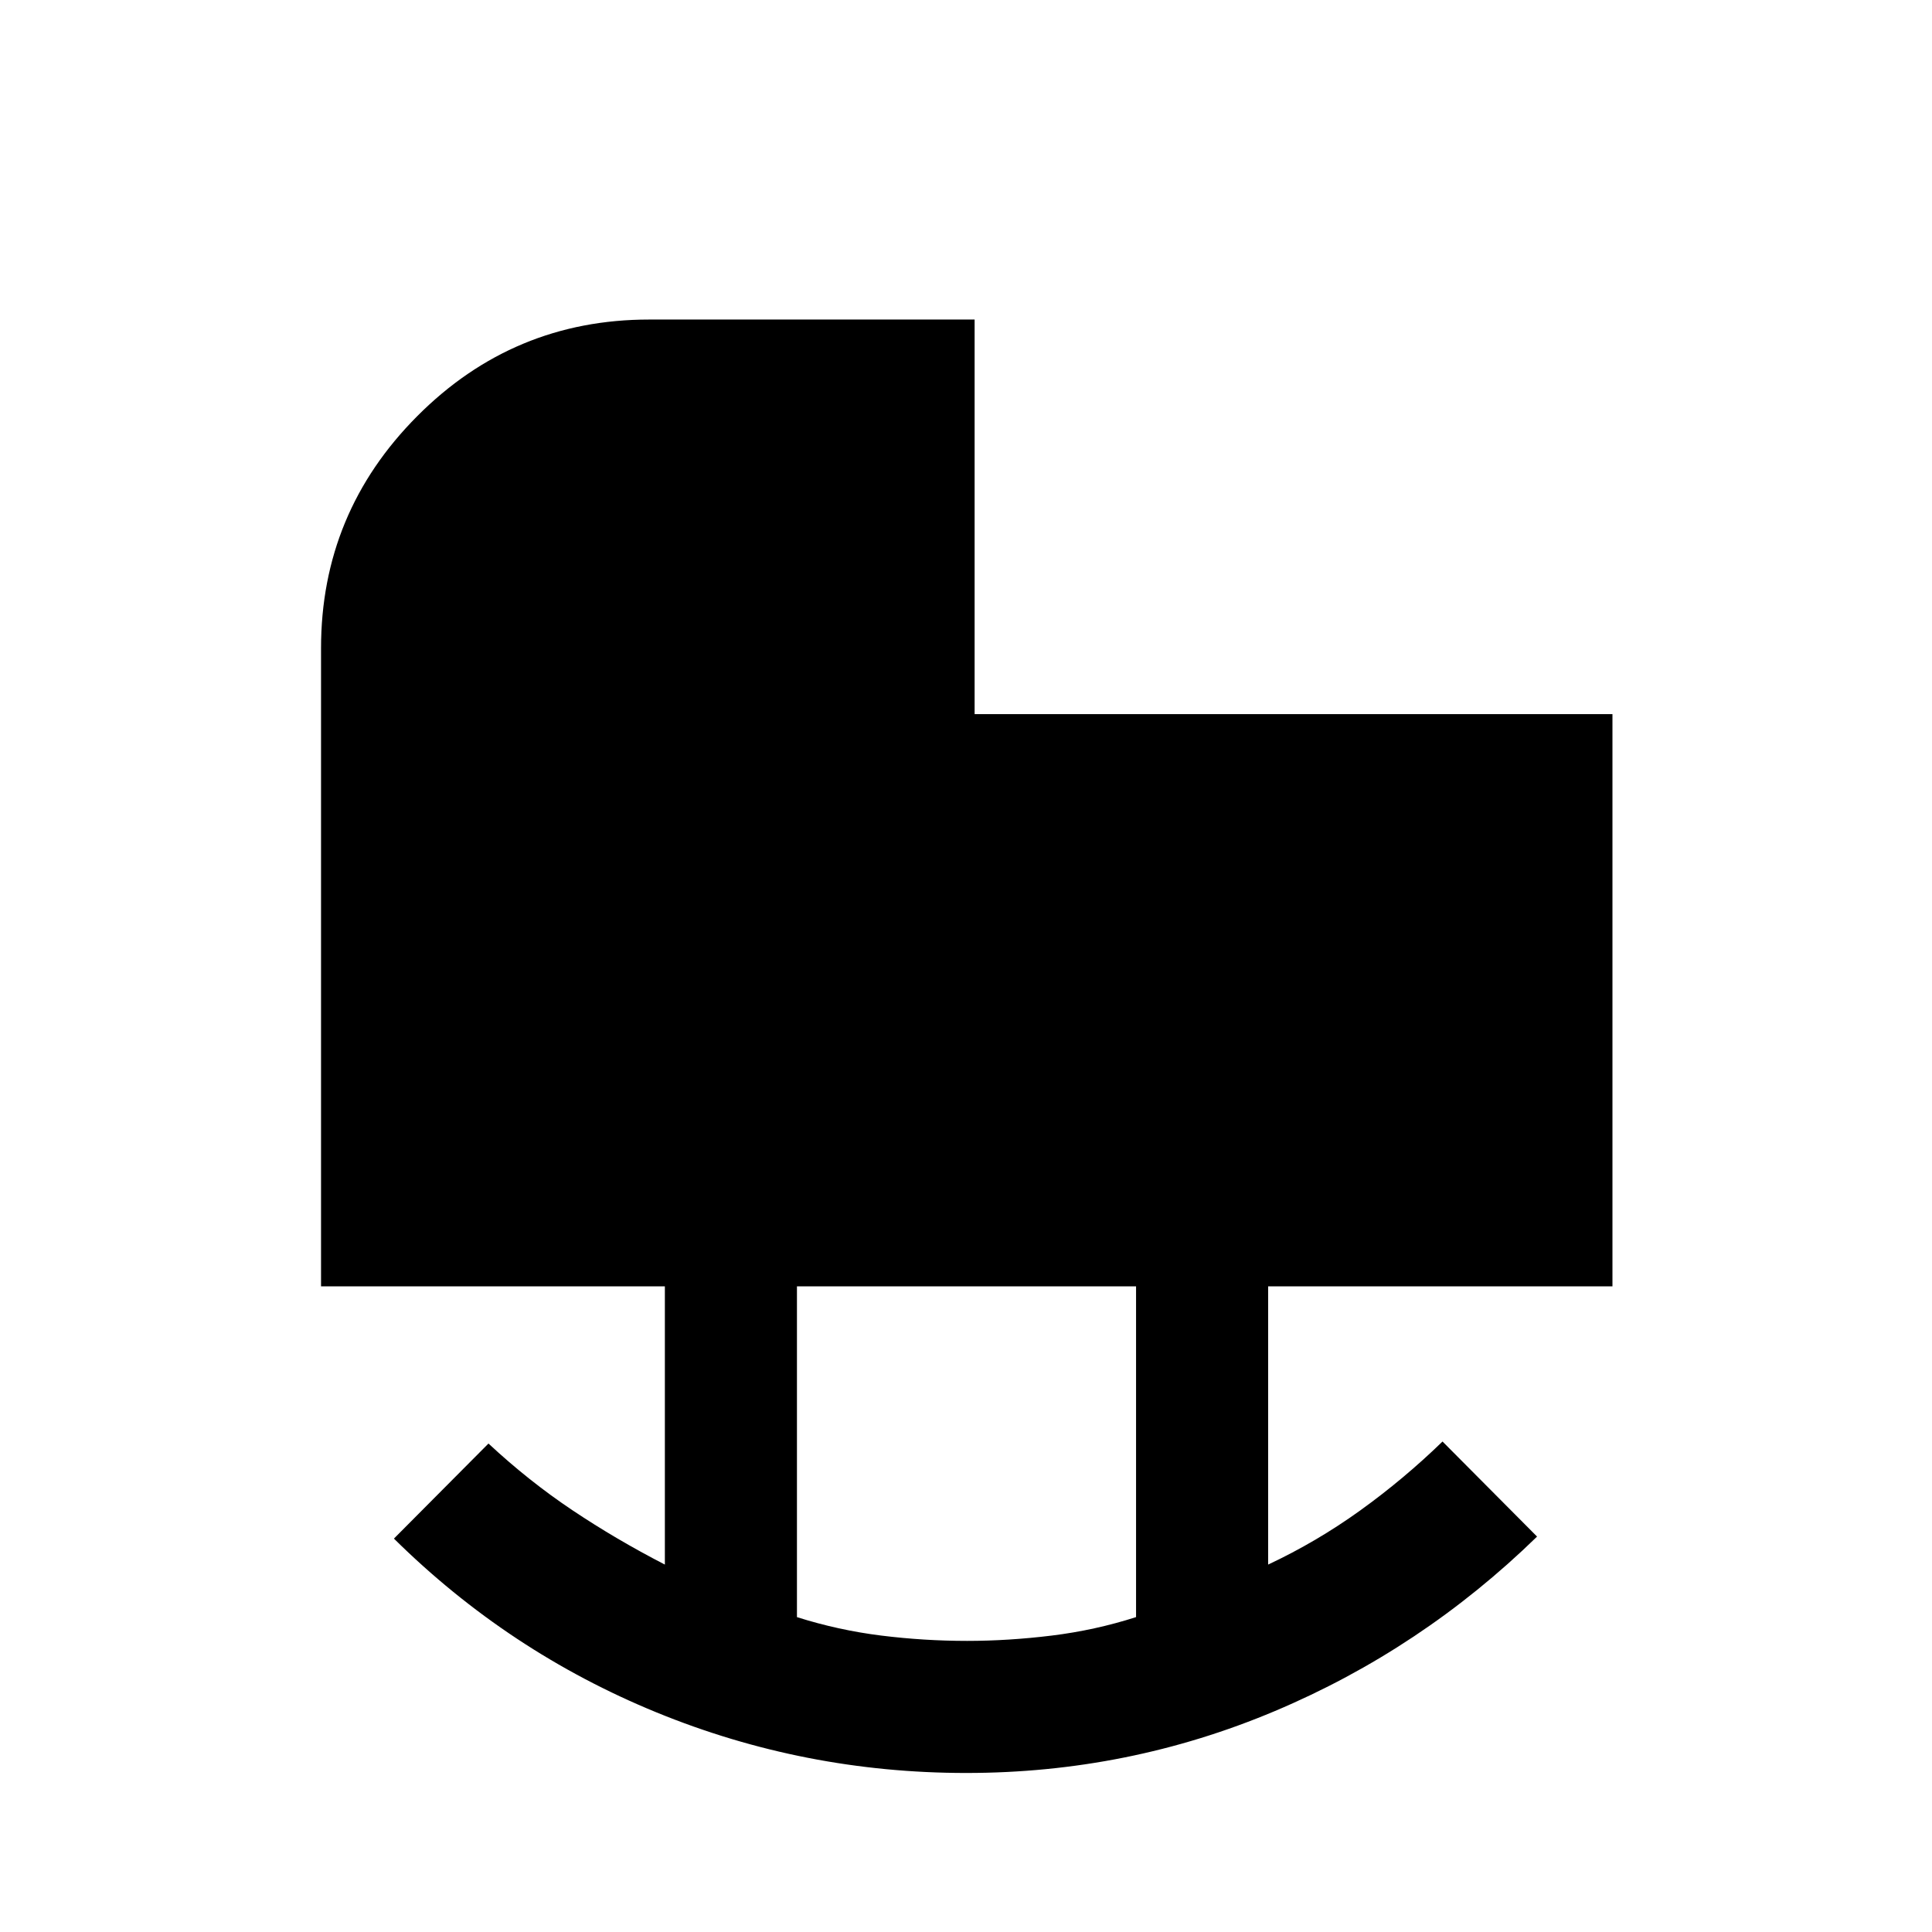 <svg xmlns="http://www.w3.org/2000/svg" height="48" viewBox="0 -960 960 960" width="48"><path d="M480.5-144.65q20.58 0 42.09-2.64 21.51-2.64 41.91-9.18v-164.36H396v164.37q20.65 6.53 41.91 9.17 21.26 2.64 42.59 2.64Zm-.39 65.63q-80.4 0-153.92-30.11-73.52-30.11-130.45-86.35l46.98-47.24q19.97 18.6 41.69 33.13 21.72 14.53 45.96 27.02v-138.26H159.52v-317.04q0-67.34 47.79-115.34 47.8-48.01 115.28-48.01h161.69v196.07h316.94v284.32H630.13v138.26q24.04-11.28 45.72-26.87 21.68-15.6 40.93-34.28l46.98 47.24q-57.43 55.98-130.34 86.72-72.9 30.74-153.31 30.74Z"/></svg>